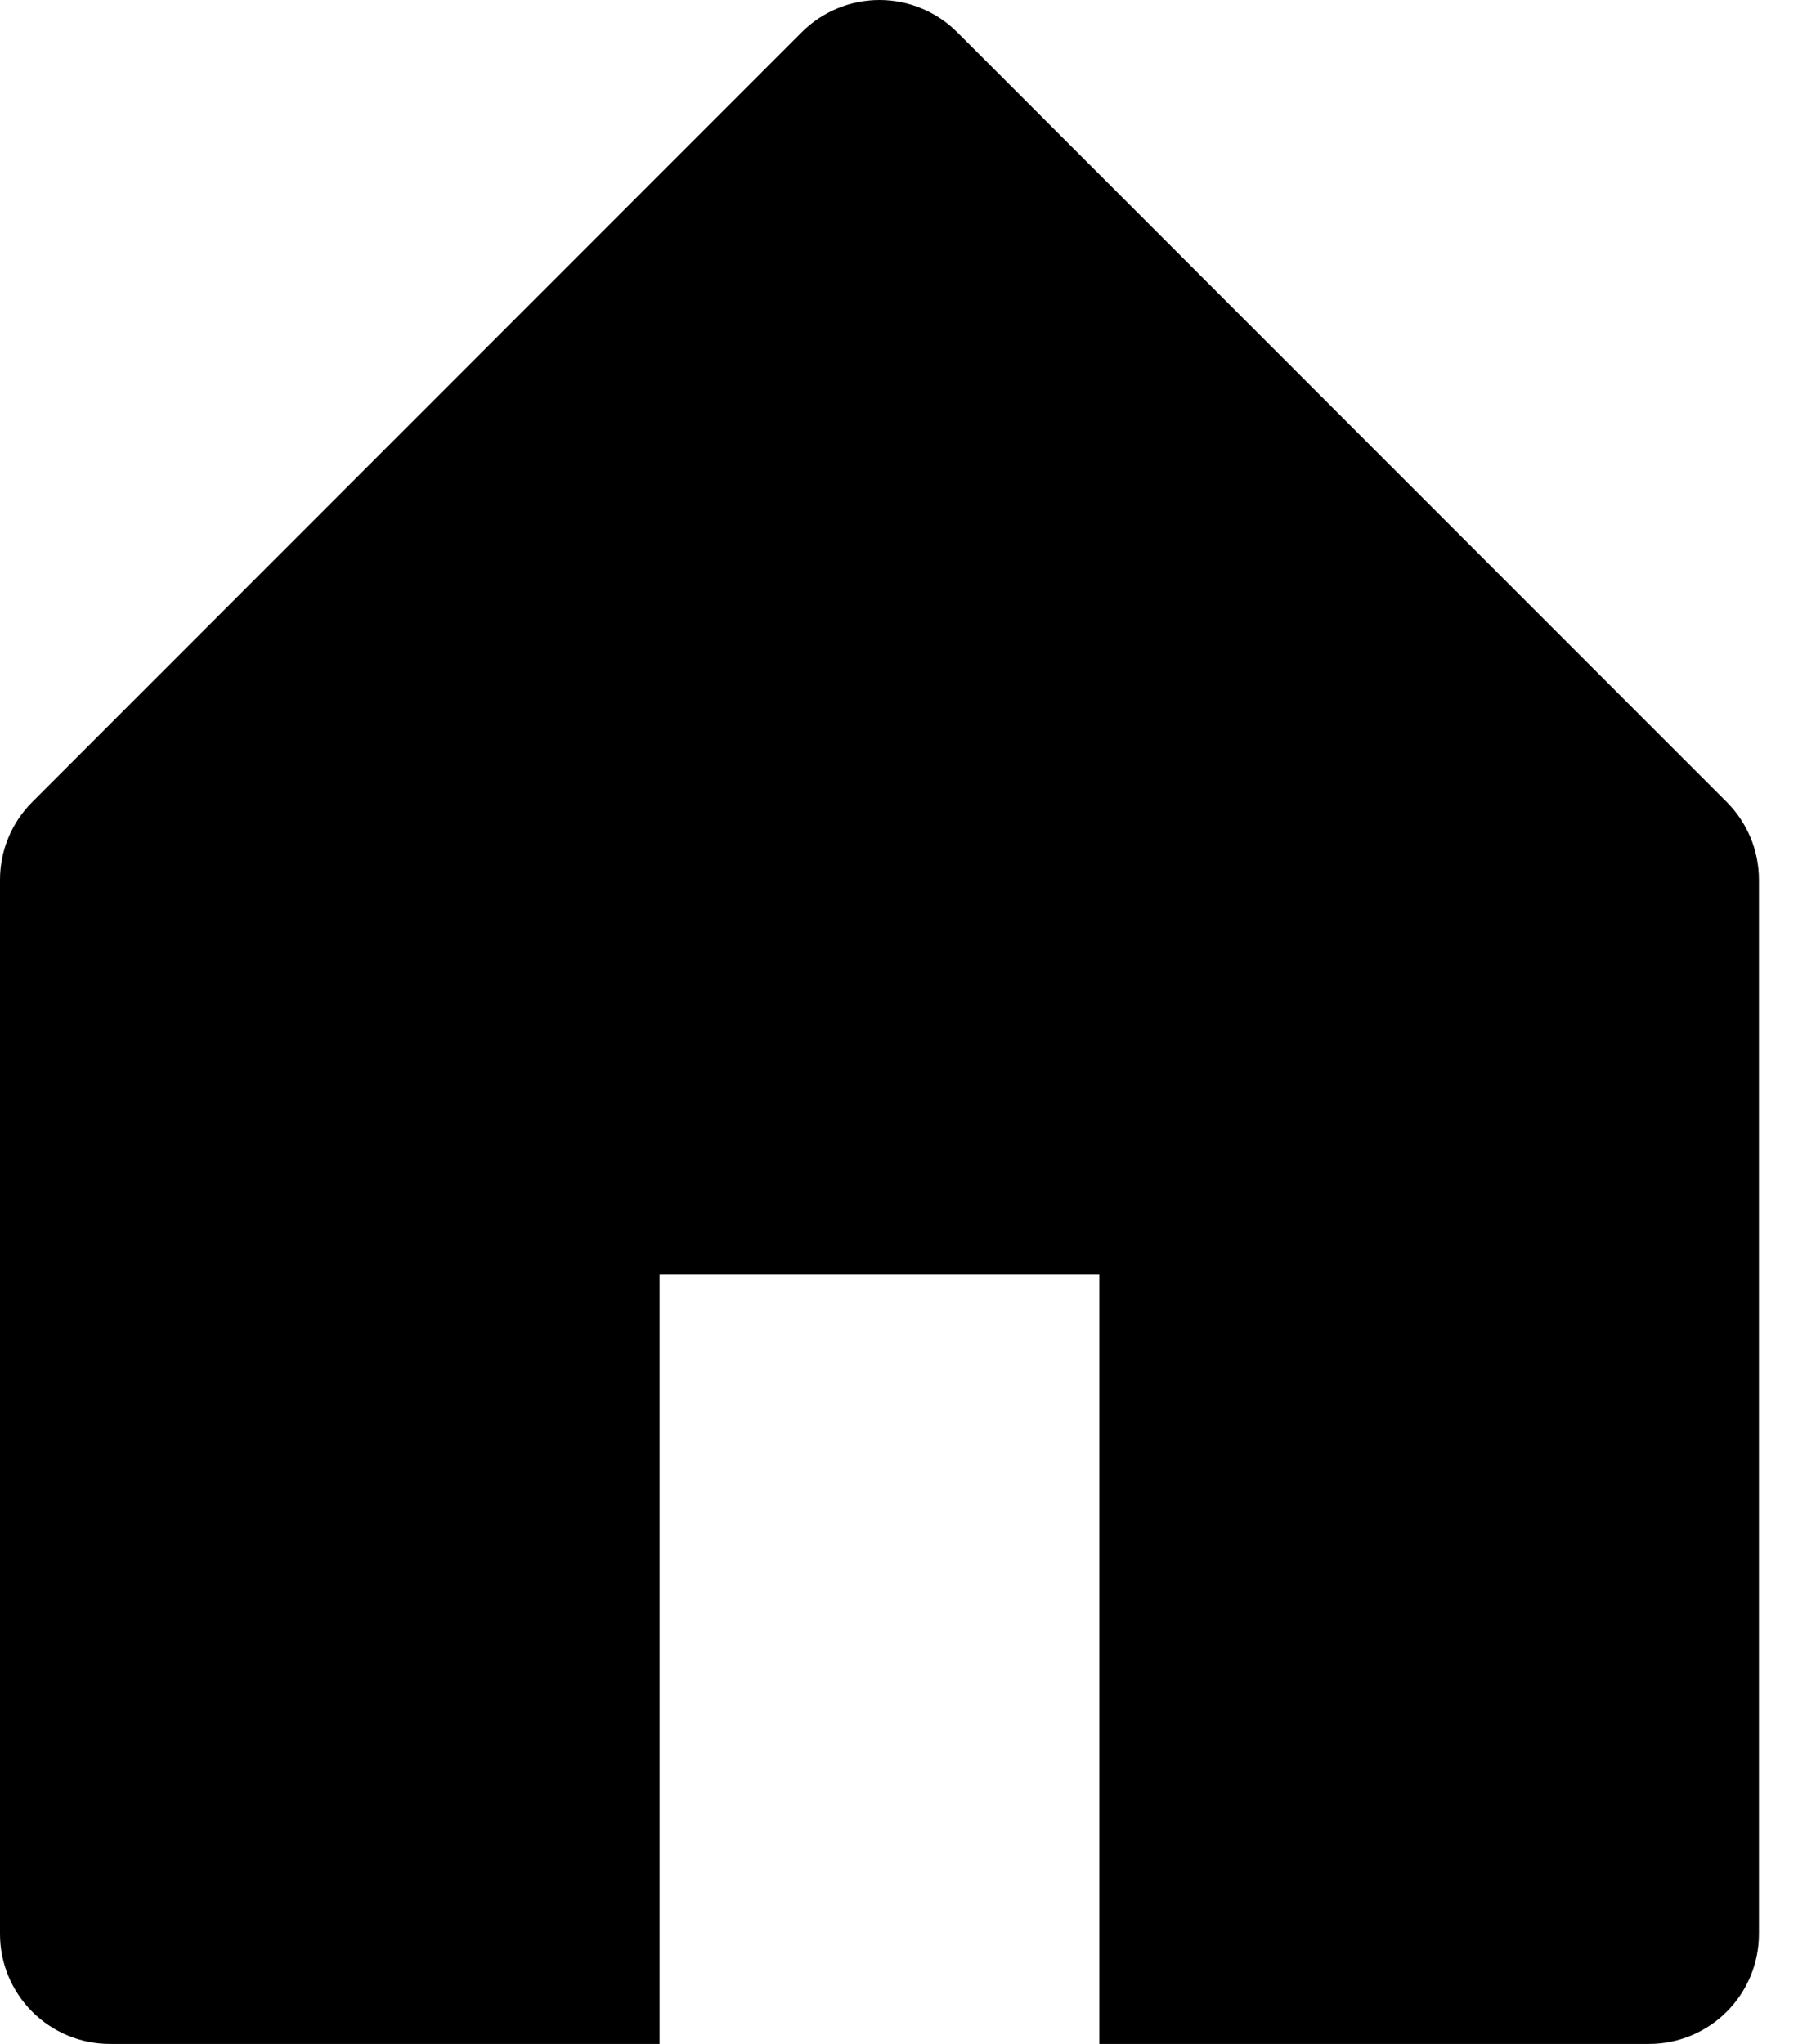 <svg width="22" height="25" viewBox="0 0 22 25" fill="none" xmlns="http://www.w3.org/2000/svg">
<path d="M0.394 9.81L9.81 0.394C10.062 0.142 10.404 0 10.761 0C11.118 0 11.46 0.142 11.712 0.394L21.128 9.81C21.38 10.062 21.522 10.404 21.522 10.761V23.655C21.522 24.012 21.38 24.354 21.128 24.606C20.876 24.858 20.534 25 20.177 25H13.451V15.584H8.071V25H1.345C0.988 25 0.646 24.858 0.394 24.606C0.142 24.354 0 24.012 0 23.655V10.761C7.61838e-05 10.404 0.142 10.062 0.394 9.81Z" fill="#000"/>
</svg>
